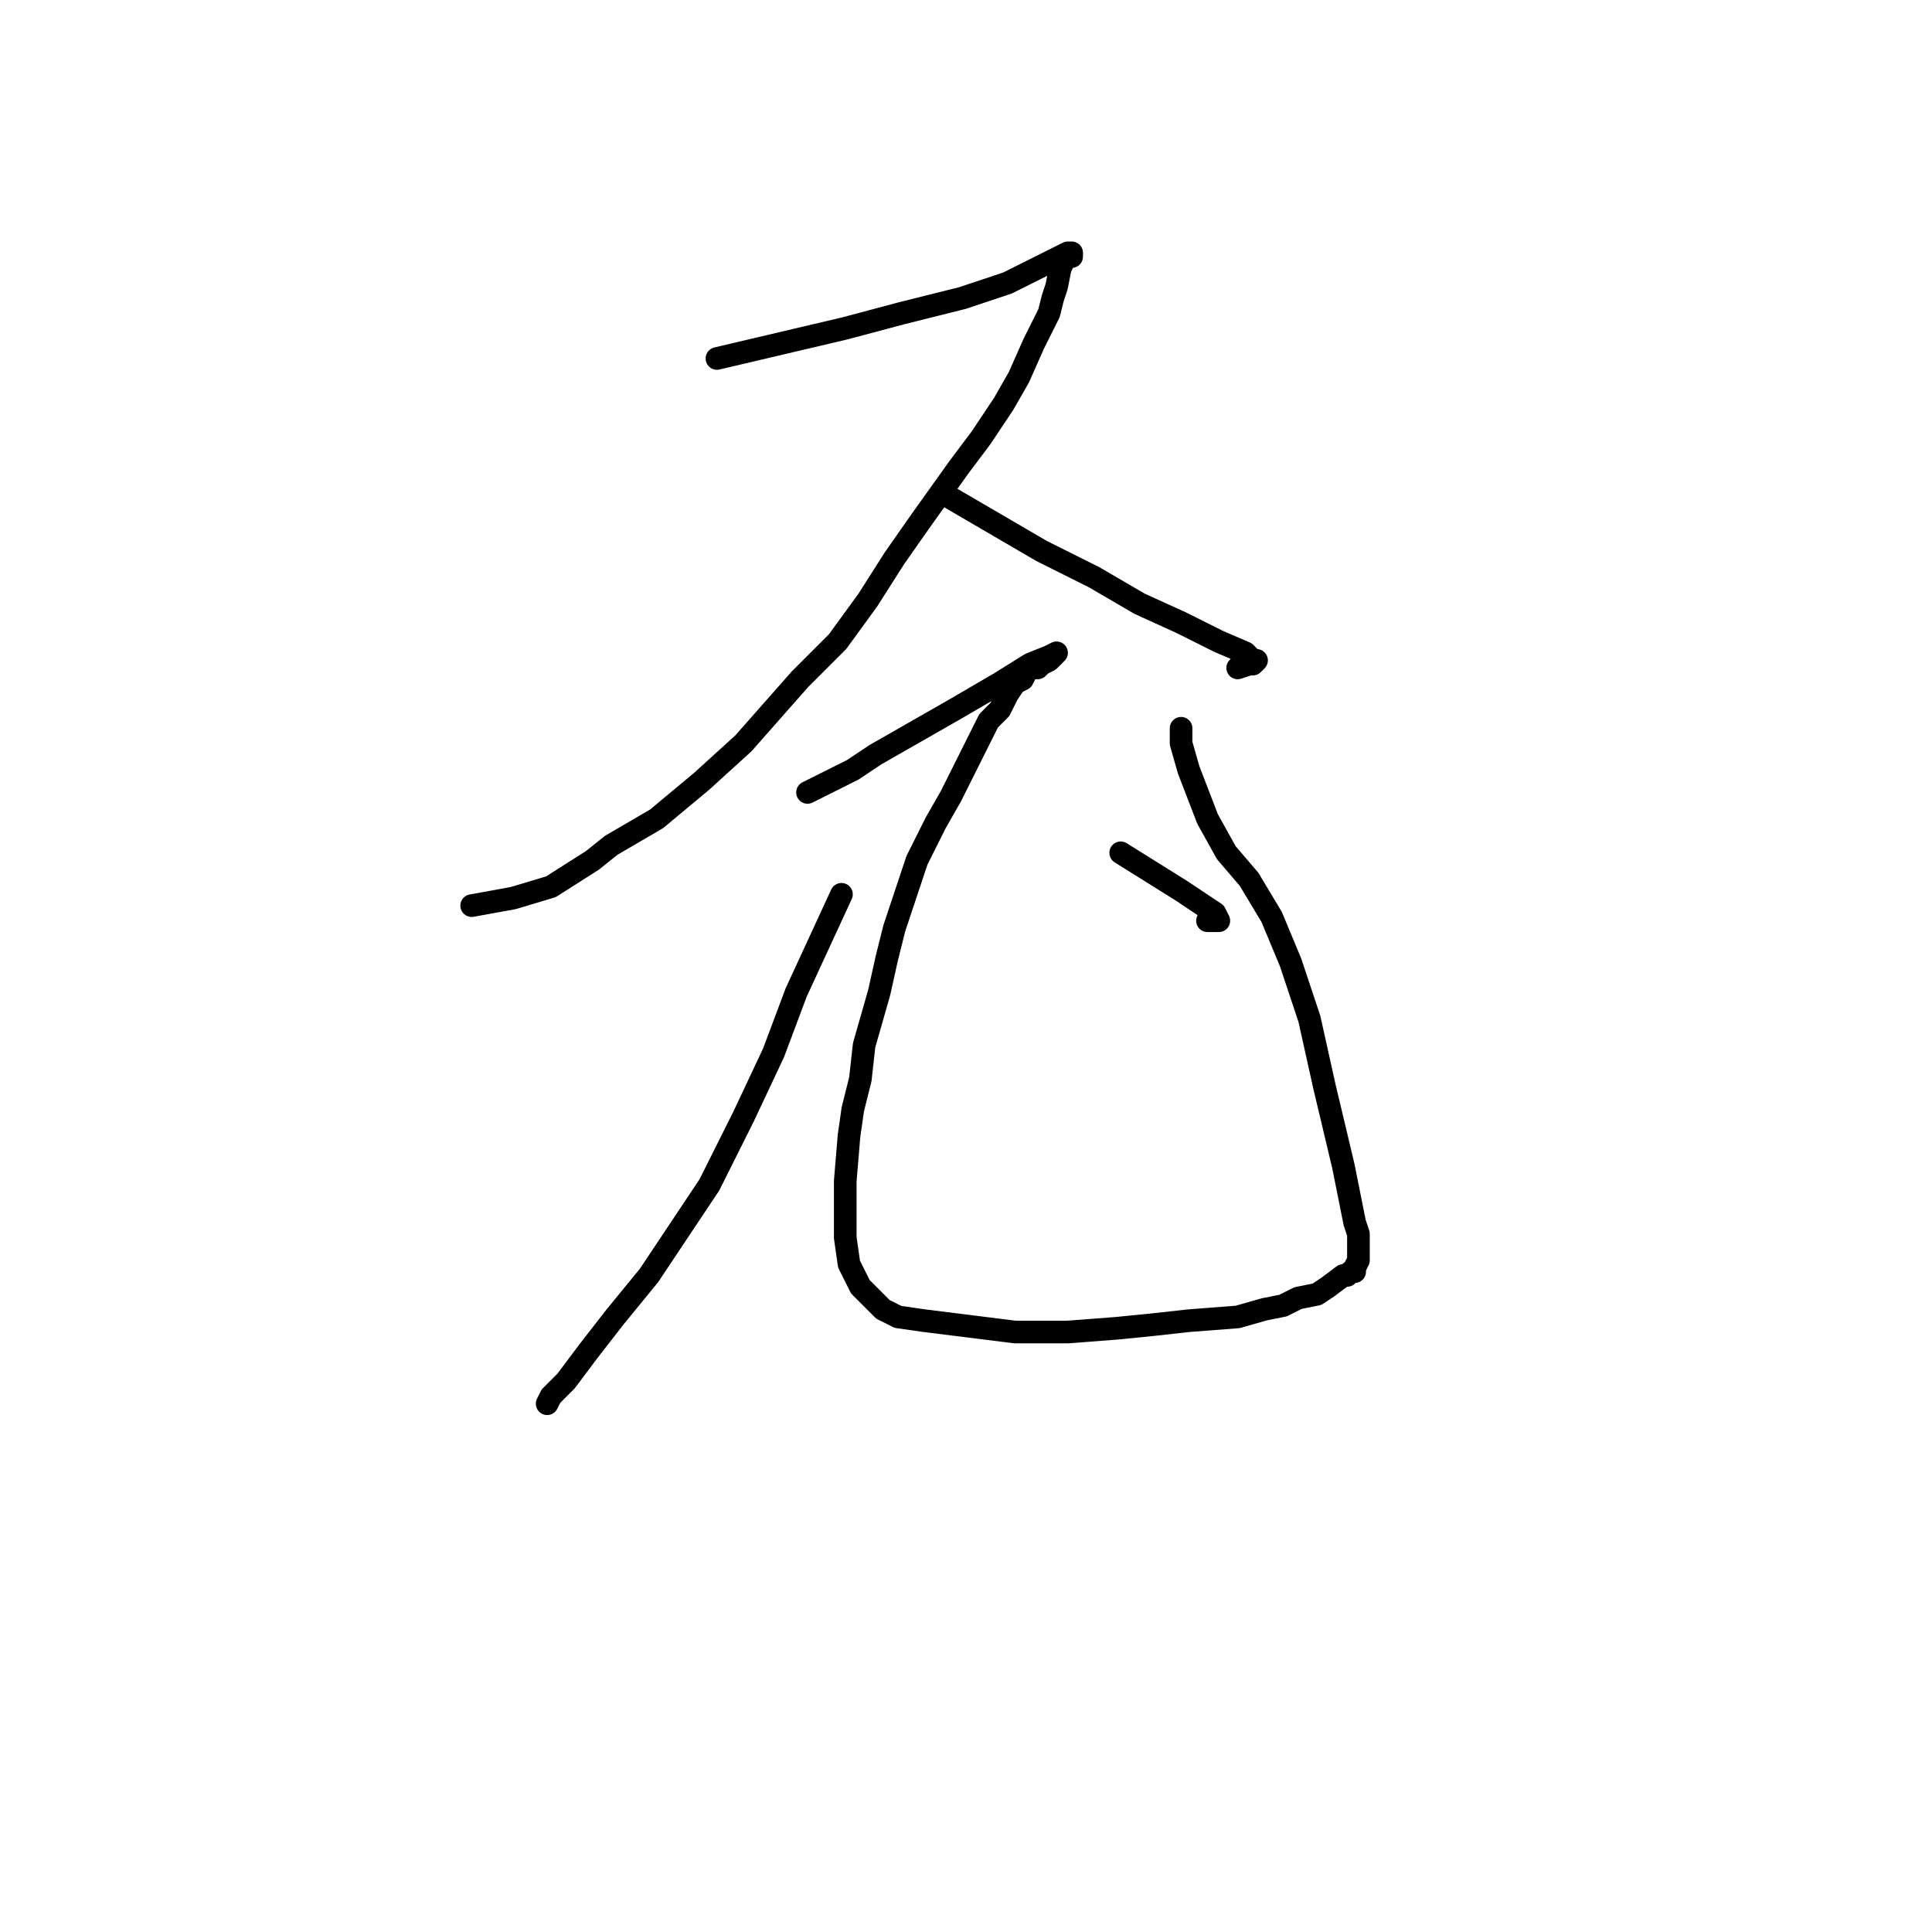 <?xml version="1.0" standalone="no"?>
    <svg width="256" height="256" xmlns="http://www.w3.org/2000/svg" version="1.1">
    <polyline stroke="black" stroke-width="3" stroke-linecap="round" fill="transparent" stroke-linejoin="round" points="95 47.5 103.5 45.5 112 43.5 119.5 41.5 127.5 39.5 133.5 37.5 139.5 34.5 141.5 33.5 142 33.5 142 34 141.5 34 141 34.5 140.5 35.5 140 38 139.5 39.5 139 41.5 138 43.5 137 45.5 135 50 133 53.5 130 58 127 62 122 69 118.5 74 115 79.5 111 85 106 90 98.5 98.5 93 103.5 87 108.5 81 112 78.5 114 73 117.5 68 119 62.5 120 62.5 120 " />
        <polyline stroke="black" stroke-width="3" stroke-linecap="round" fill="transparent" stroke-linejoin="round" points="126 66 132 69.5 138 73 145 76.5 151 80 156.5 82.5 161.5 85 165 86.5 166 87.5 166.5 87.5 166 88 165.5 88 164 88.5 164 88.5 " />
        <polyline stroke="black" stroke-width="3" stroke-linecap="round" fill="transparent" stroke-linejoin="round" points="107 105 110 103.5 113 102 116 100 126.5 94 132.5 90.5 136.5 88 139 87 140 86.5 139.5 87 139 87.5 138 88 137.5 88.5 137 88.5 136.5 88.5 136 89 135.5 90 134.5 90.5 133.5 92 132.5 94 131 95.5 129 99.5 127.5 102.5 126 105.5 124 109 121.5 114 120 118.5 118.5 123 117.5 127 116.5 131.5 114.5 138.5 114 143 113 147 112.5 150.5 112 156.5 112 160.5 112 164 112.5 167.5 114 170.5 115.5 172 117 173.5 119 174.5 122.5 175 126.5 175.5 130.5 176 134.5 176.5 138 176.5 141.5 176.5 148 176 153 175.5 157.5 175 164 174.5 167.5 173.5 170 173 172 172 174.5 171.5 176 170.5 178 169 178.5 169 179 168.5 179.5 168.5 179.5 168 180 167 180 166.5 180 166 180 165 180 163.5 179.5 162 179 159.5 178 154.5 175.5 144 173.5 135 171 127.5 168.5 121.5 165.5 116.5 162.5 113 160 108.5 157.5 102 156.5 98.5 156.5 96.5 156.5 96.5 " />
        <polyline stroke="black" stroke-width="3" stroke-linecap="round" fill="transparent" stroke-linejoin="round" points="148.5 113 152.5 115.5 156.5 118 159.5 120 161 121 161.5 122 160 122 160 122 " />
        <polyline stroke="black" stroke-width="3" stroke-linecap="round" fill="transparent" stroke-linejoin="round" points="111.5 118.5 108.5 125 105.5 131.5 102.5 139.5 98.5 148 94 157 86 169 81.5 174.5 78 179 75 183 73 185 72.5 186 72.5 186 " />
        </svg>